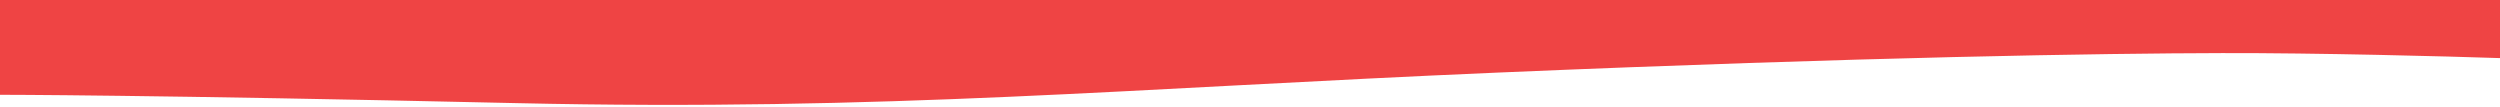 <svg width="654" height="28" viewBox="0 0 654 28" fill="none" xmlns="http://www.w3.org/2000/svg">
<path d="M581.333 13.889C606.306 13.831 640.183 14.738 654 15.198L654 -8.96454e-05L2.39863e-06 -0L2.30776e-07 24.797C2.30776e-07 24.797 38.5 24.795 135.099 26.979C231.697 29.162 296.296 23.052 391.991 18.98C487.685 14.907 550.117 13.962 581.333 13.889Z" fill="#EF4444"/>
</svg>
